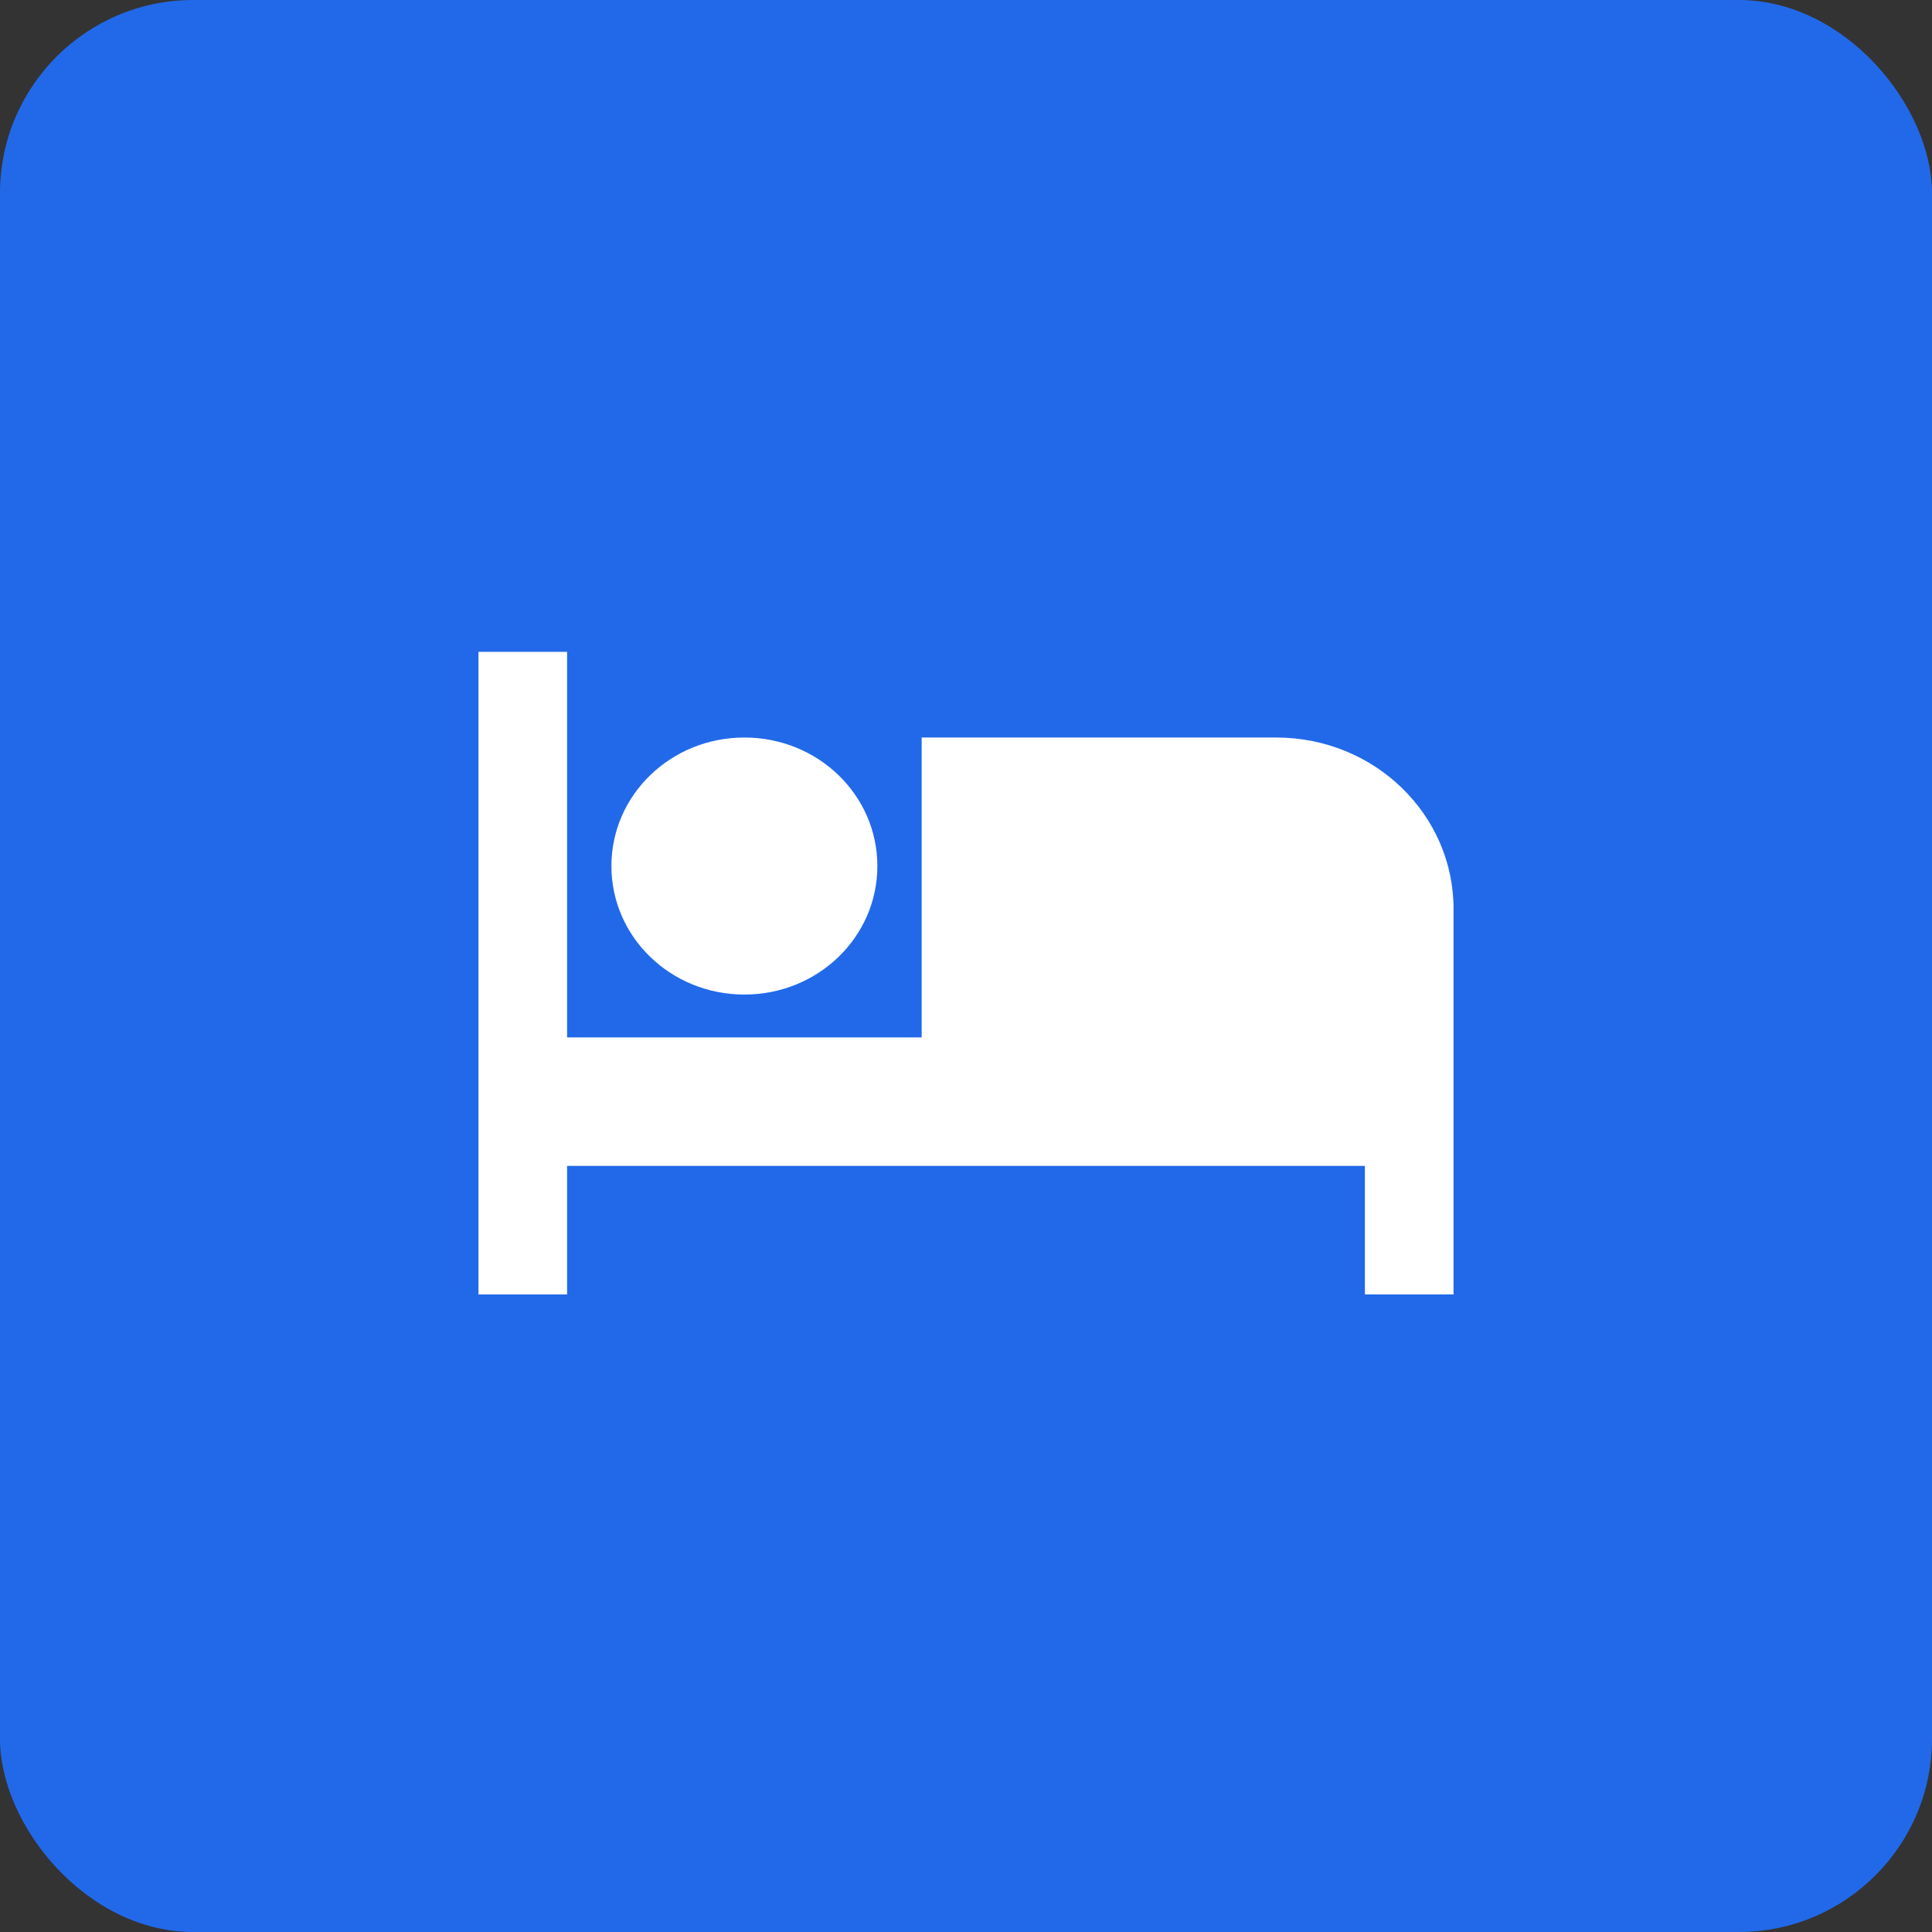<svg width="100" height="100" viewBox="0 0 100 100" fill="none" xmlns="http://www.w3.org/2000/svg">
<rect x="0" y="0" width="100" height="100" fill="#333333" stroke="none"/>
<rect width="100" height="100" rx="10" fill="#2269EA"/>
<g clip-path="url(#clip0_203_19)">
<path d="M38.529 51.478C42.338 51.478 45.412 48.507 45.412 44.826C45.412 41.145 42.338 38.174 38.529 38.174C34.721 38.174 31.647 41.145 31.647 44.826C31.647 48.507 34.721 51.478 38.529 51.478ZM66.059 38.174H47.706V53.696H29.353V33.739H24.765V67H29.353V60.348H70.647V67H75.235V47.043C75.235 42.143 71.129 38.174 66.059 38.174Z" fill="white"/>
</g>
<defs>
<clipPath id="clip0_203_19">
<rect width="52" height="34" fill="white" transform="translate(24 33)"/>
</clipPath>
</defs>
</svg>
